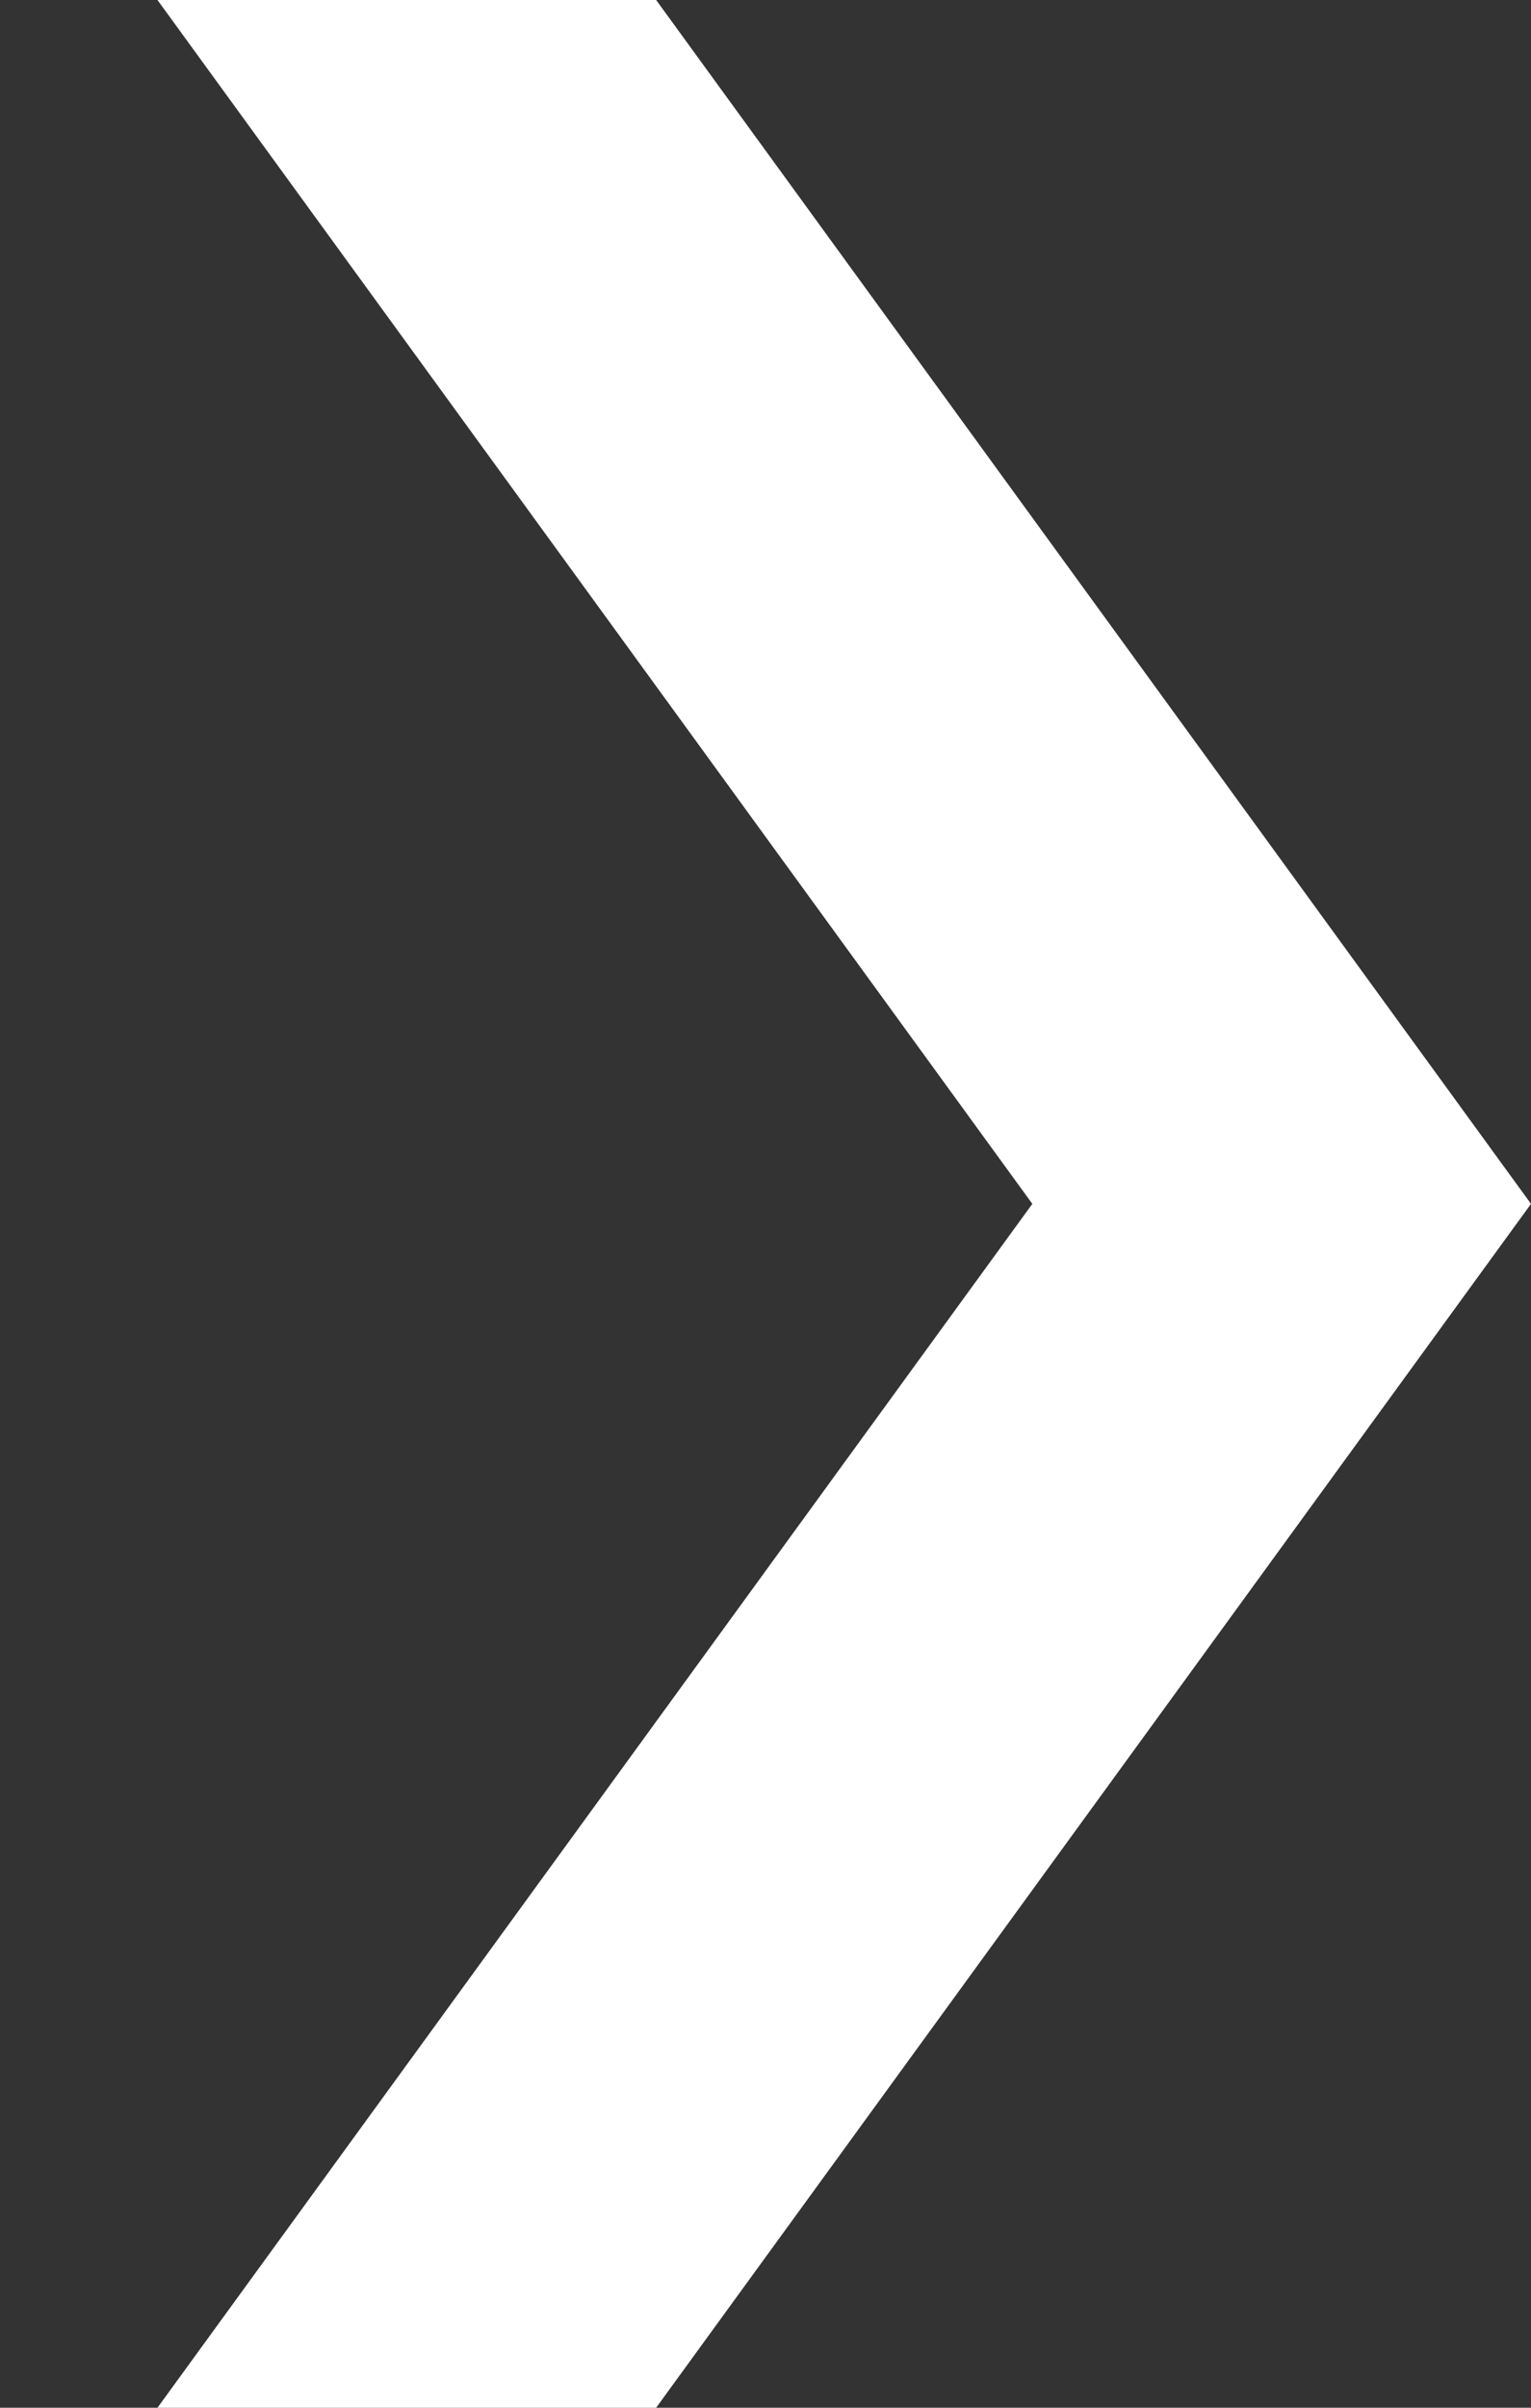 <?xml version="1.0" encoding="UTF-8"?>
<svg width="7px" height="11px" viewBox="0 0 7 11" version="1.1" xmlns="http://www.w3.org/2000/svg" xmlns:xlink="http://www.w3.org/1999/xlink">
    <rect x="0" y="0" width="7" height="11" fill="#333333" stroke="none"/>
    <!-- Generator: Sketch 57 (83077) - https://sketch.com -->
    <title>Rectangle</title>
    <desc>Created with Sketch.</desc>
    <g id="Proof-of-Concept-Version" stroke="none" stroke-width="1" fill="none" fill-rule="evenodd">
        <g id="Betting---Logged-Out" transform="translate(-268, -114)" fill="#FFFFFF">
            <polygon id="Rectangle" points="268.72 114 271 114 275 119.5 271 125 268.72 125 272.72 119.5"></polygon>
        </g>
    </g>
</svg>